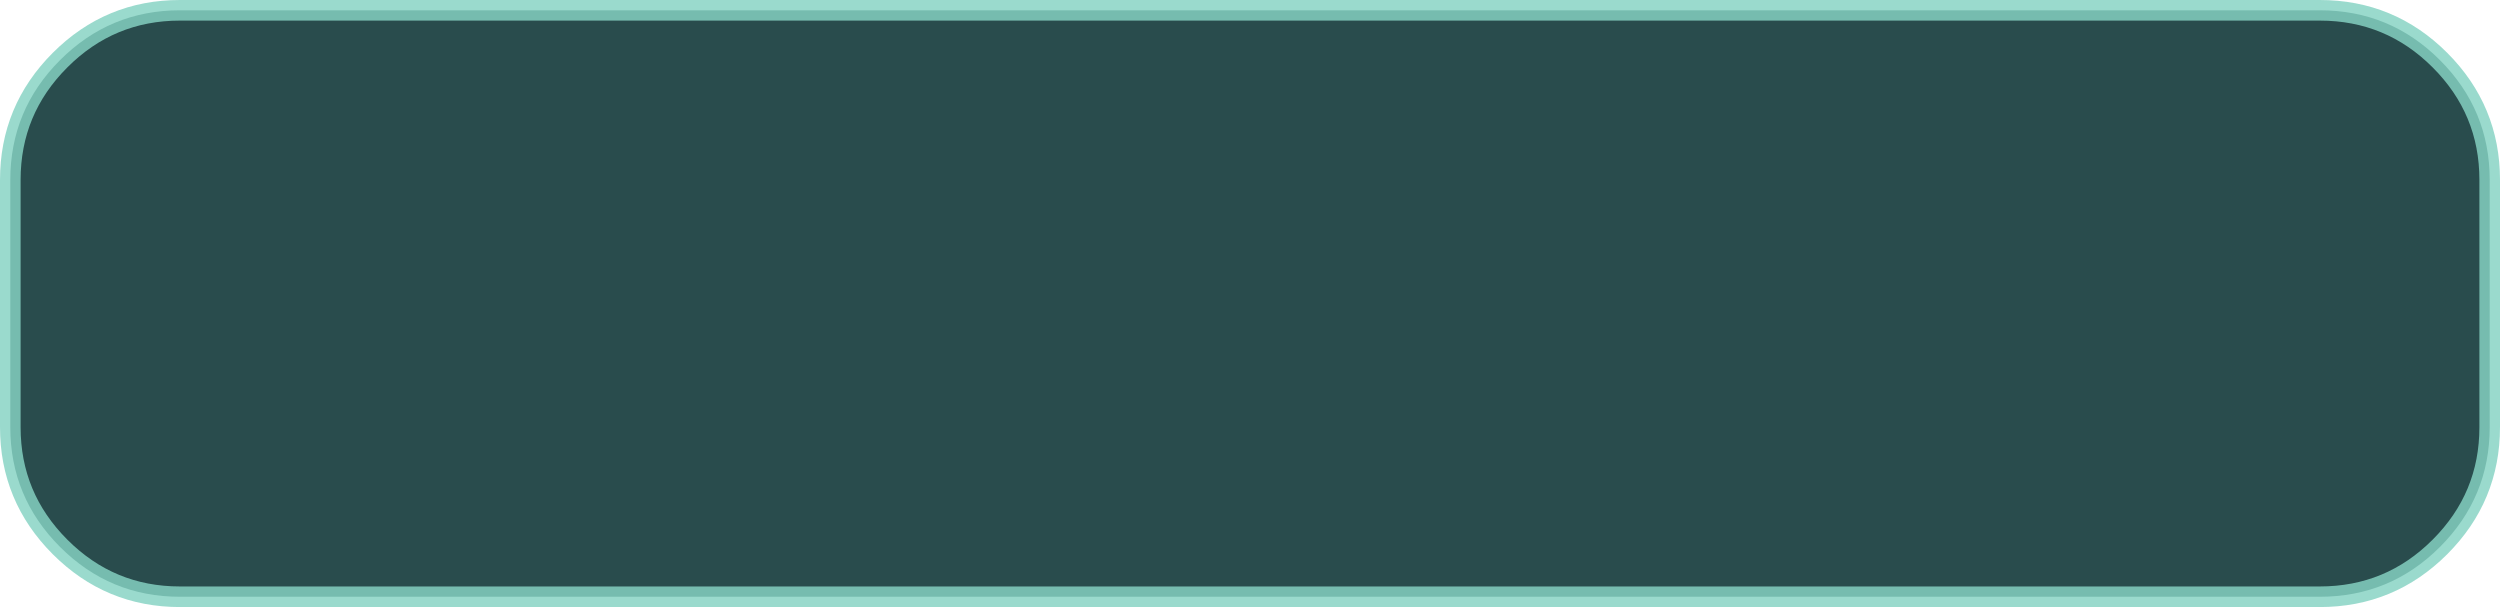 <?xml version="1.0" encoding="UTF-8" standalone="no"?>
<svg xmlns:xlink="http://www.w3.org/1999/xlink" height="88.4px" width="364.05px" xmlns="http://www.w3.org/2000/svg">
  <g transform="matrix(1.0, 0.0, 0.0, 1.0, 180.55, 45.35)">
    <path d="M-154.35 -43.85 L157.25 -43.85 Q167.5 -43.85 174.75 -36.6 182.0 -29.35 182.0 -19.15 L182.0 16.85 Q182.0 27.05 174.75 34.3 167.5 41.55 157.25 41.55 L-154.35 41.55 Q-164.55 41.55 -171.8 34.3 -179.05 27.05 -179.05 16.85 L-179.05 -19.15 Q-179.05 -29.35 -171.8 -36.6 -164.55 -43.85 -154.35 -43.85" fill="#294c4d" fill-rule="evenodd" stroke="none"/>
    <path d="M-154.35 -43.85 L157.25 -43.85 Q167.5 -43.85 174.75 -36.6 182.0 -29.35 182.0 -19.15 L182.0 16.85 Q182.0 27.05 174.75 34.3 167.5 41.55 157.25 41.55 L-154.35 41.55 Q-164.55 41.55 -171.8 34.3 -179.05 27.05 -179.05 16.85 L-179.05 -19.15 Q-179.05 -29.35 -171.8 -36.6 -164.55 -43.85 -154.35 -43.85 Z" fill="none" stroke="#86d2c3" stroke-linecap="round" stroke-linejoin="round" stroke-opacity="0.831" stroke-width="3.0"/>
  </g>
</svg>
